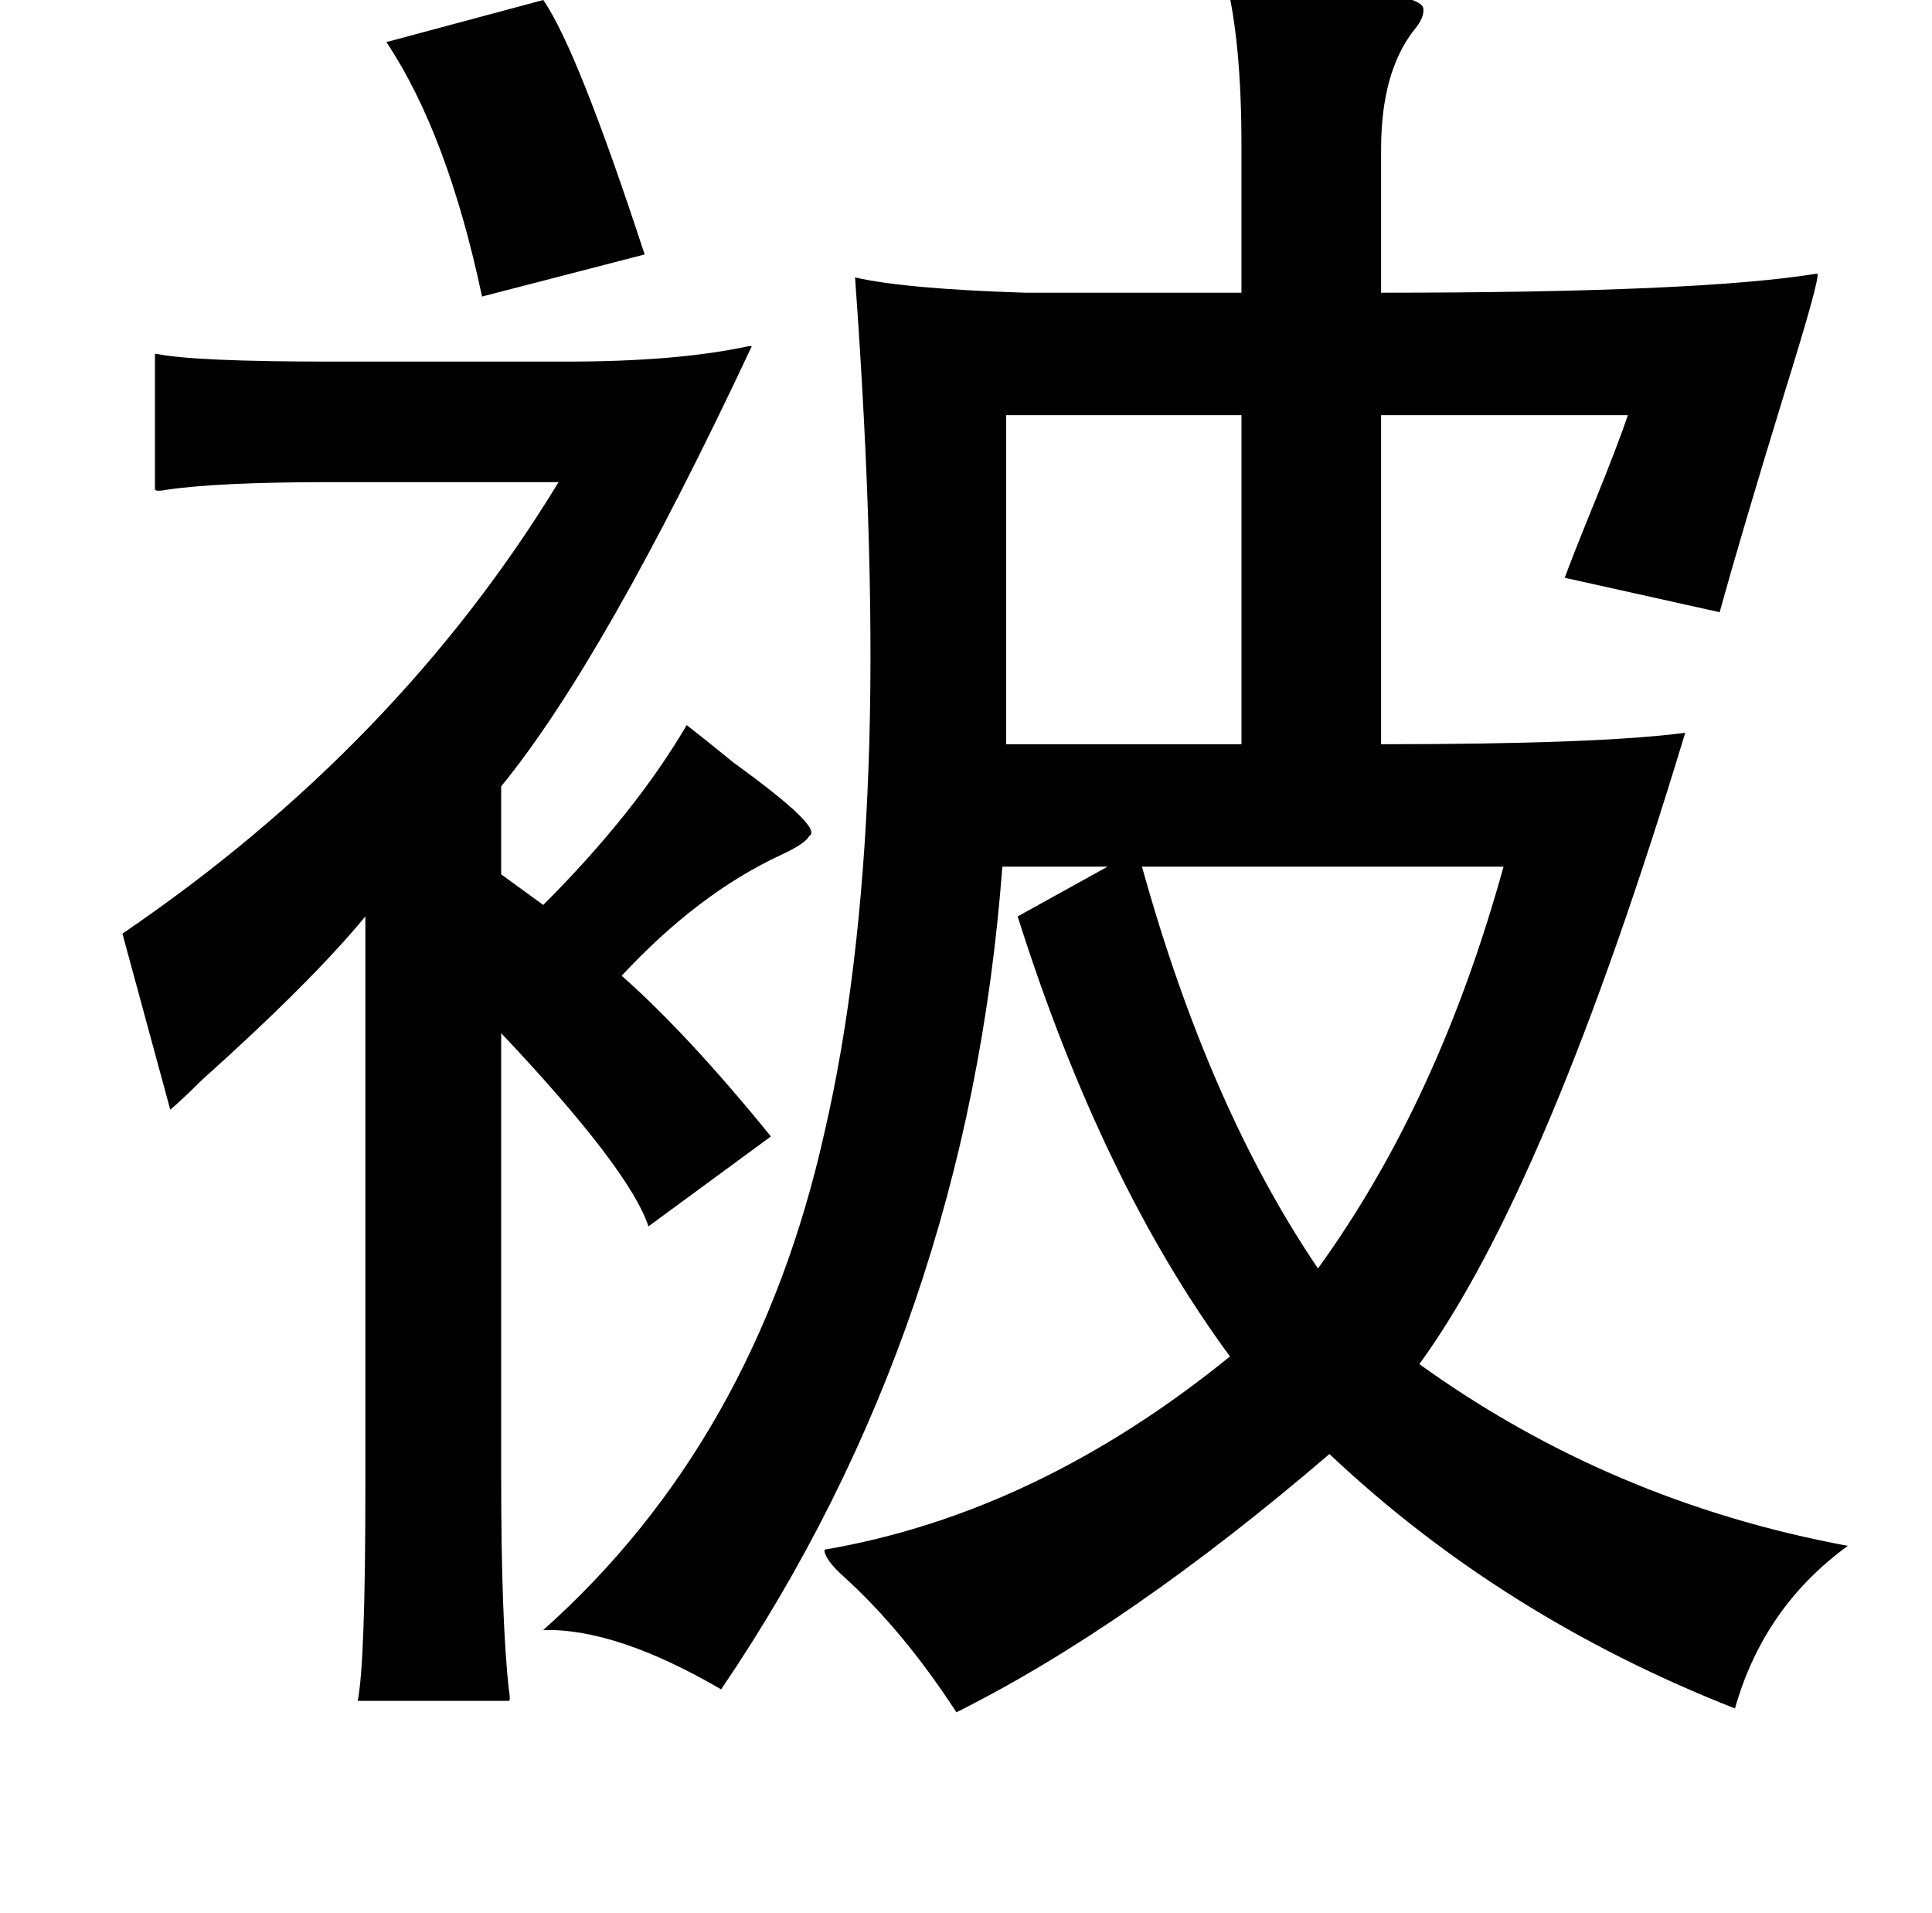 <?xml version="1.0" standalone="no"?>
<!DOCTYPE svg PUBLIC "-//W3C//DTD SVG 1.1//EN" "http://www.w3.org/Graphics/SVG/1.1/DTD/svg11.dtd" >
<svg xmlns="http://www.w3.org/2000/svg" xmlns:xlink="http://www.w3.org/1999/xlink" version="1.1" viewBox="-10 0 1010 1000">
   <path fill="currentColor"
d="M274 0q18 26 53 133l-85 22q-18 -85 -50 -133zM631 -10q100 4 103 14q1 5 -5 12q-17 22 -17 62v75q167 0 228 -10q2 1 -17 62q-23 75 -34 115l-81 -18q4 -11 15 -38q13 -32 18 -47h-129v172q114 0 159 -6q-72 238 -139 330q100 72 224 95q-44 32 -59 85
q-122 -48 -212 -133q-105 90 -195 135q-28 -43 -59 -71q-10 -9 -10 -14q111 -19 212 -101q-67 -91 -111 -230l47 -26h-55q-18 240 -147 430q-55 -32 -93 -31q111 -99 147 -260q19 -82 23 -190q4 -106 -7 -257q26 6 89 8h113v-77q0 -54 -8 -86zM252 411v46l22 16
q48 -48 75 -94q9 7 25 20q47 34 39 38q-2 4 -15 10q-43 20 -83 63q35 31 78 84l-64 47q-10 -30 -77 -101v232q0 75 4 111q1 6 0 6h-79q4 -20 4 -111v-299q-28 34 -86 86q-10 10 -16 15l-25 -92q144 -98 228 -236h-119q-59 0 -86 4q-5 1 -6 0v-71h1q20 4 91 4h123q58 0 95 -8
h2q-77 164 -131 230zM516 217v172h123v-172h-123zM587 453q35 126 92 210q63 -87 97 -210h-189z" />
</svg>
